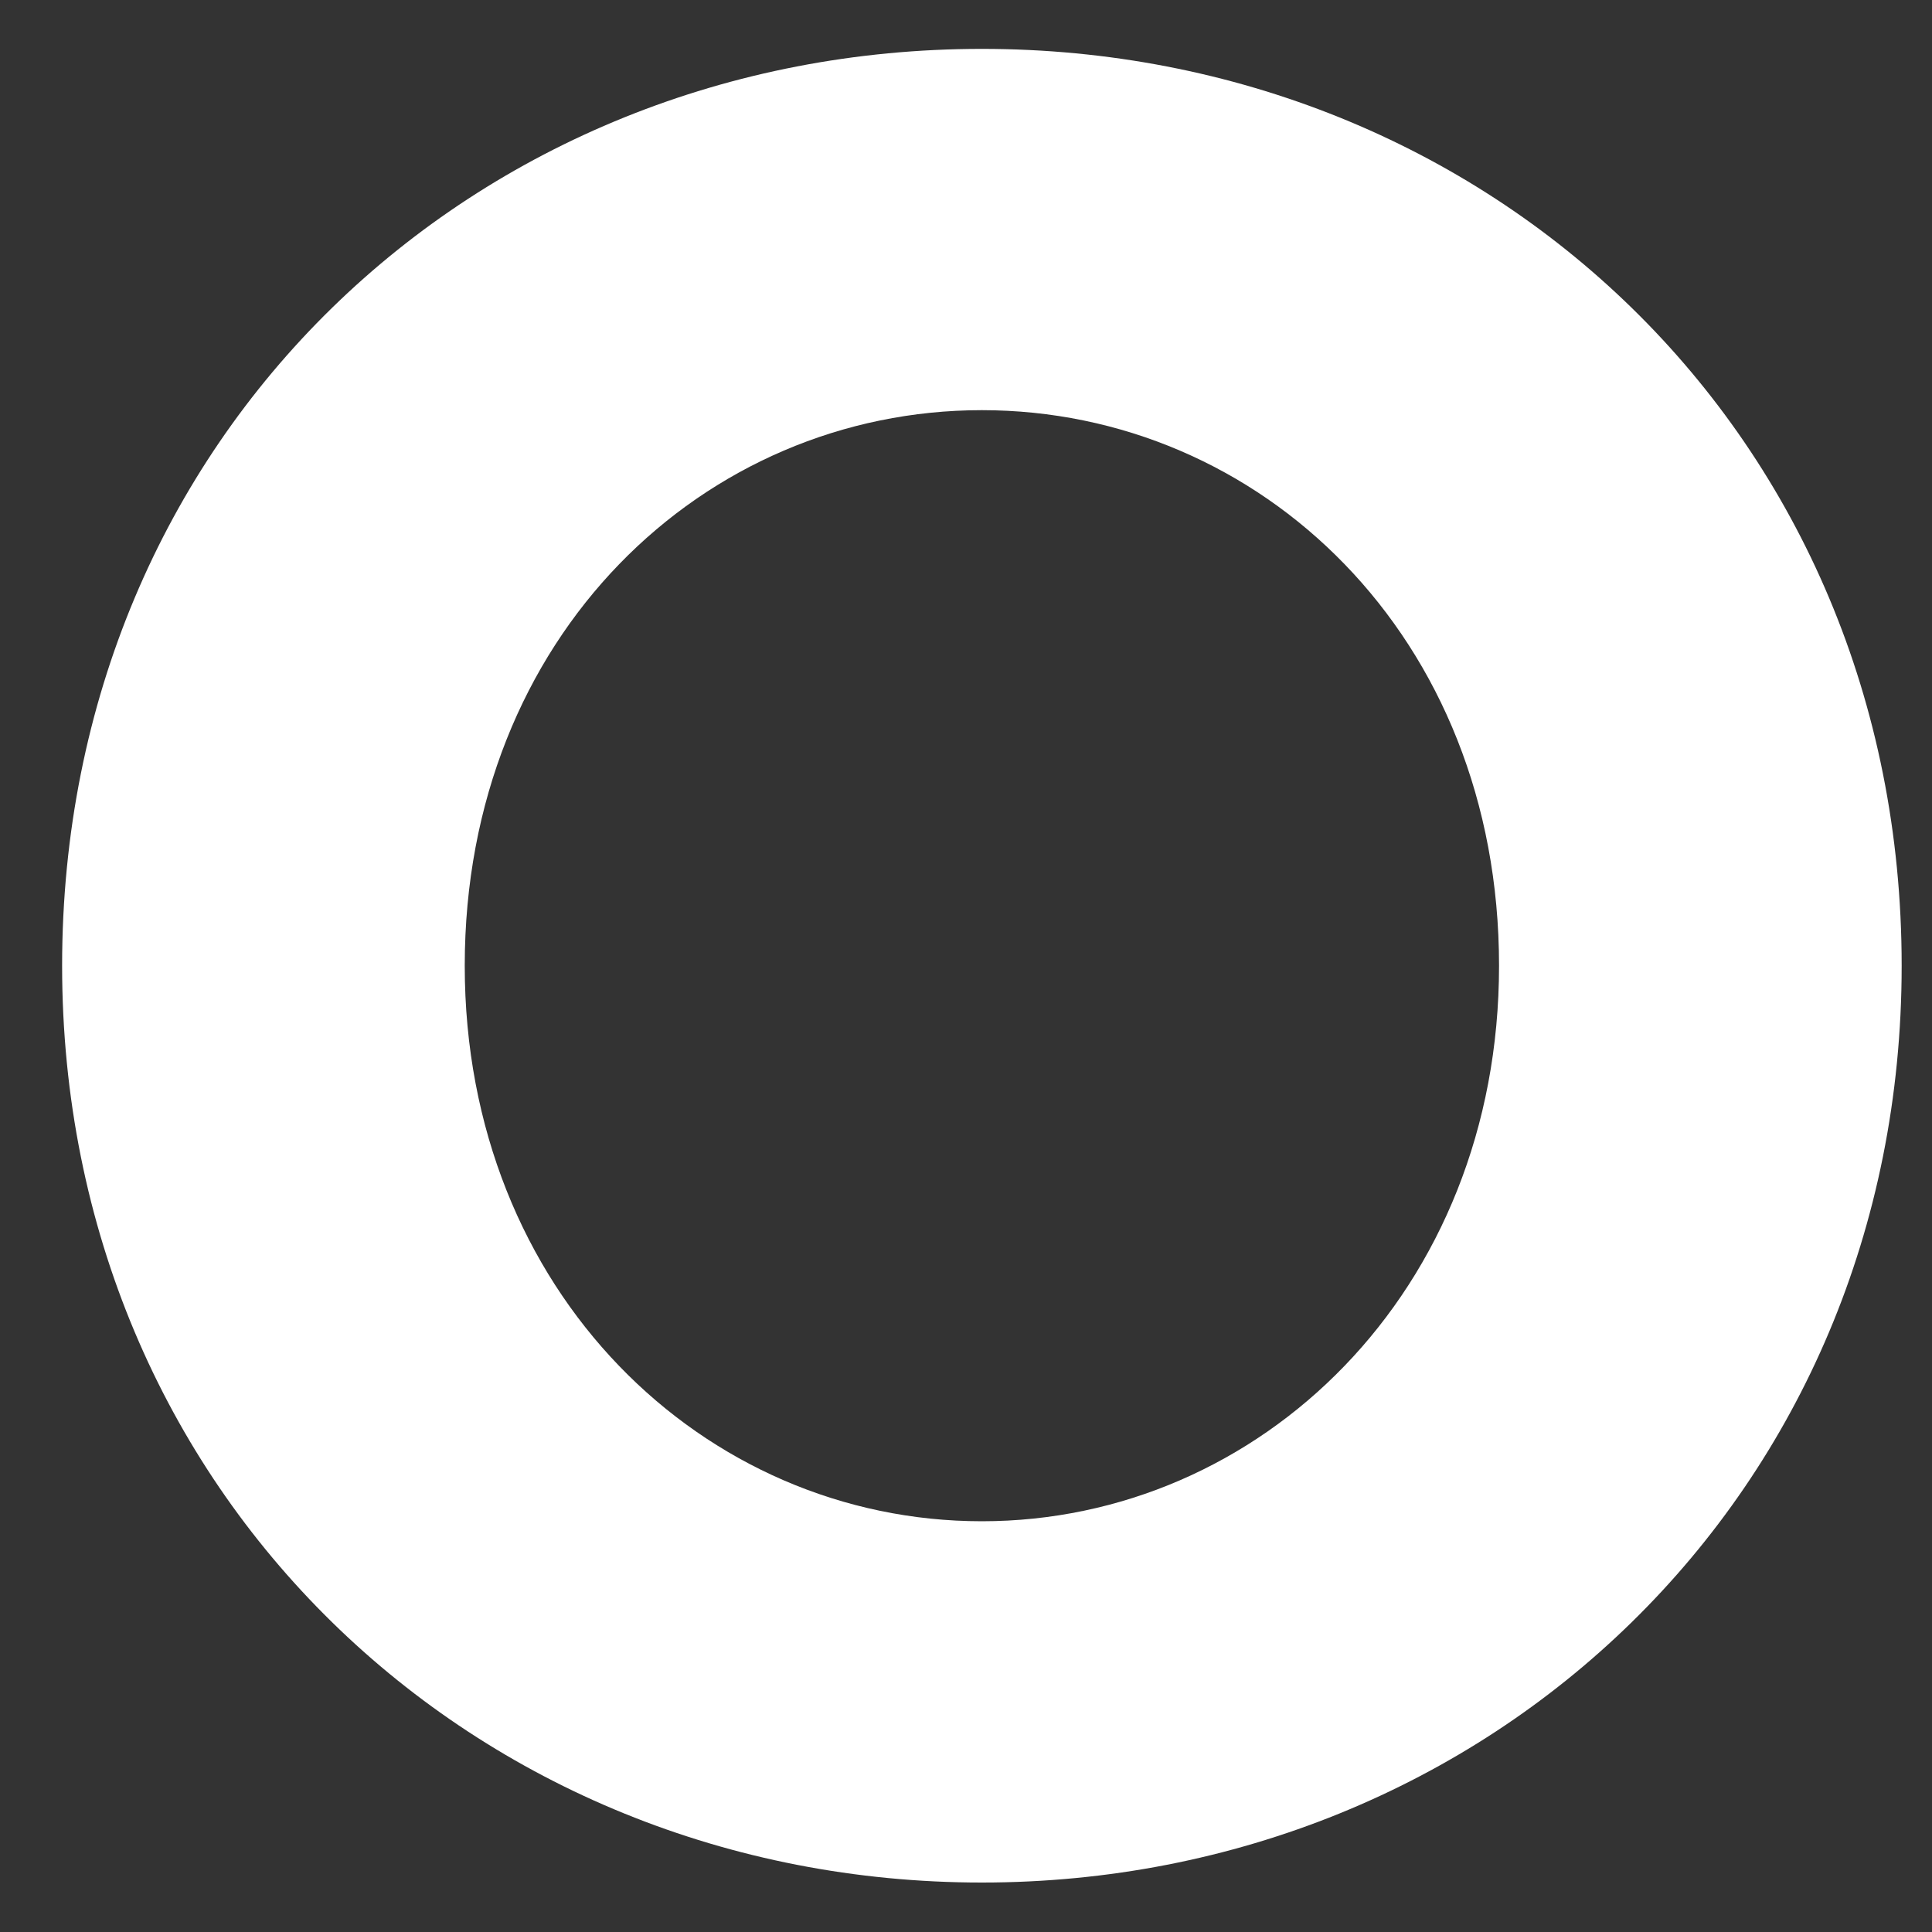 <svg width="20" height="20" viewBox="0 0 20 20" fill="none" xmlns="http://www.w3.org/2000/svg">
<rect x="0" y="0" width="20" height="20" fill="#333333" stroke="none"/>
<path id="Vector" d="M19.686 9.997C19.686 15.462 15.411 19.488 10.164 19.488C4.918 19.488 0.643 15.462 0.643 9.997C0.643 4.494 4.918 0.506 10.164 0.506C15.411 0.506 19.686 4.494 19.686 9.997ZM15.518 9.997C15.518 6.582 13.04 4.246 10.164 4.246C7.289 4.246 4.811 6.582 4.811 9.997C4.811 13.378 7.289 15.748 10.164 15.748C13.04 15.748 15.518 13.373 15.518 9.997Z" fill="white"/>
</svg>
